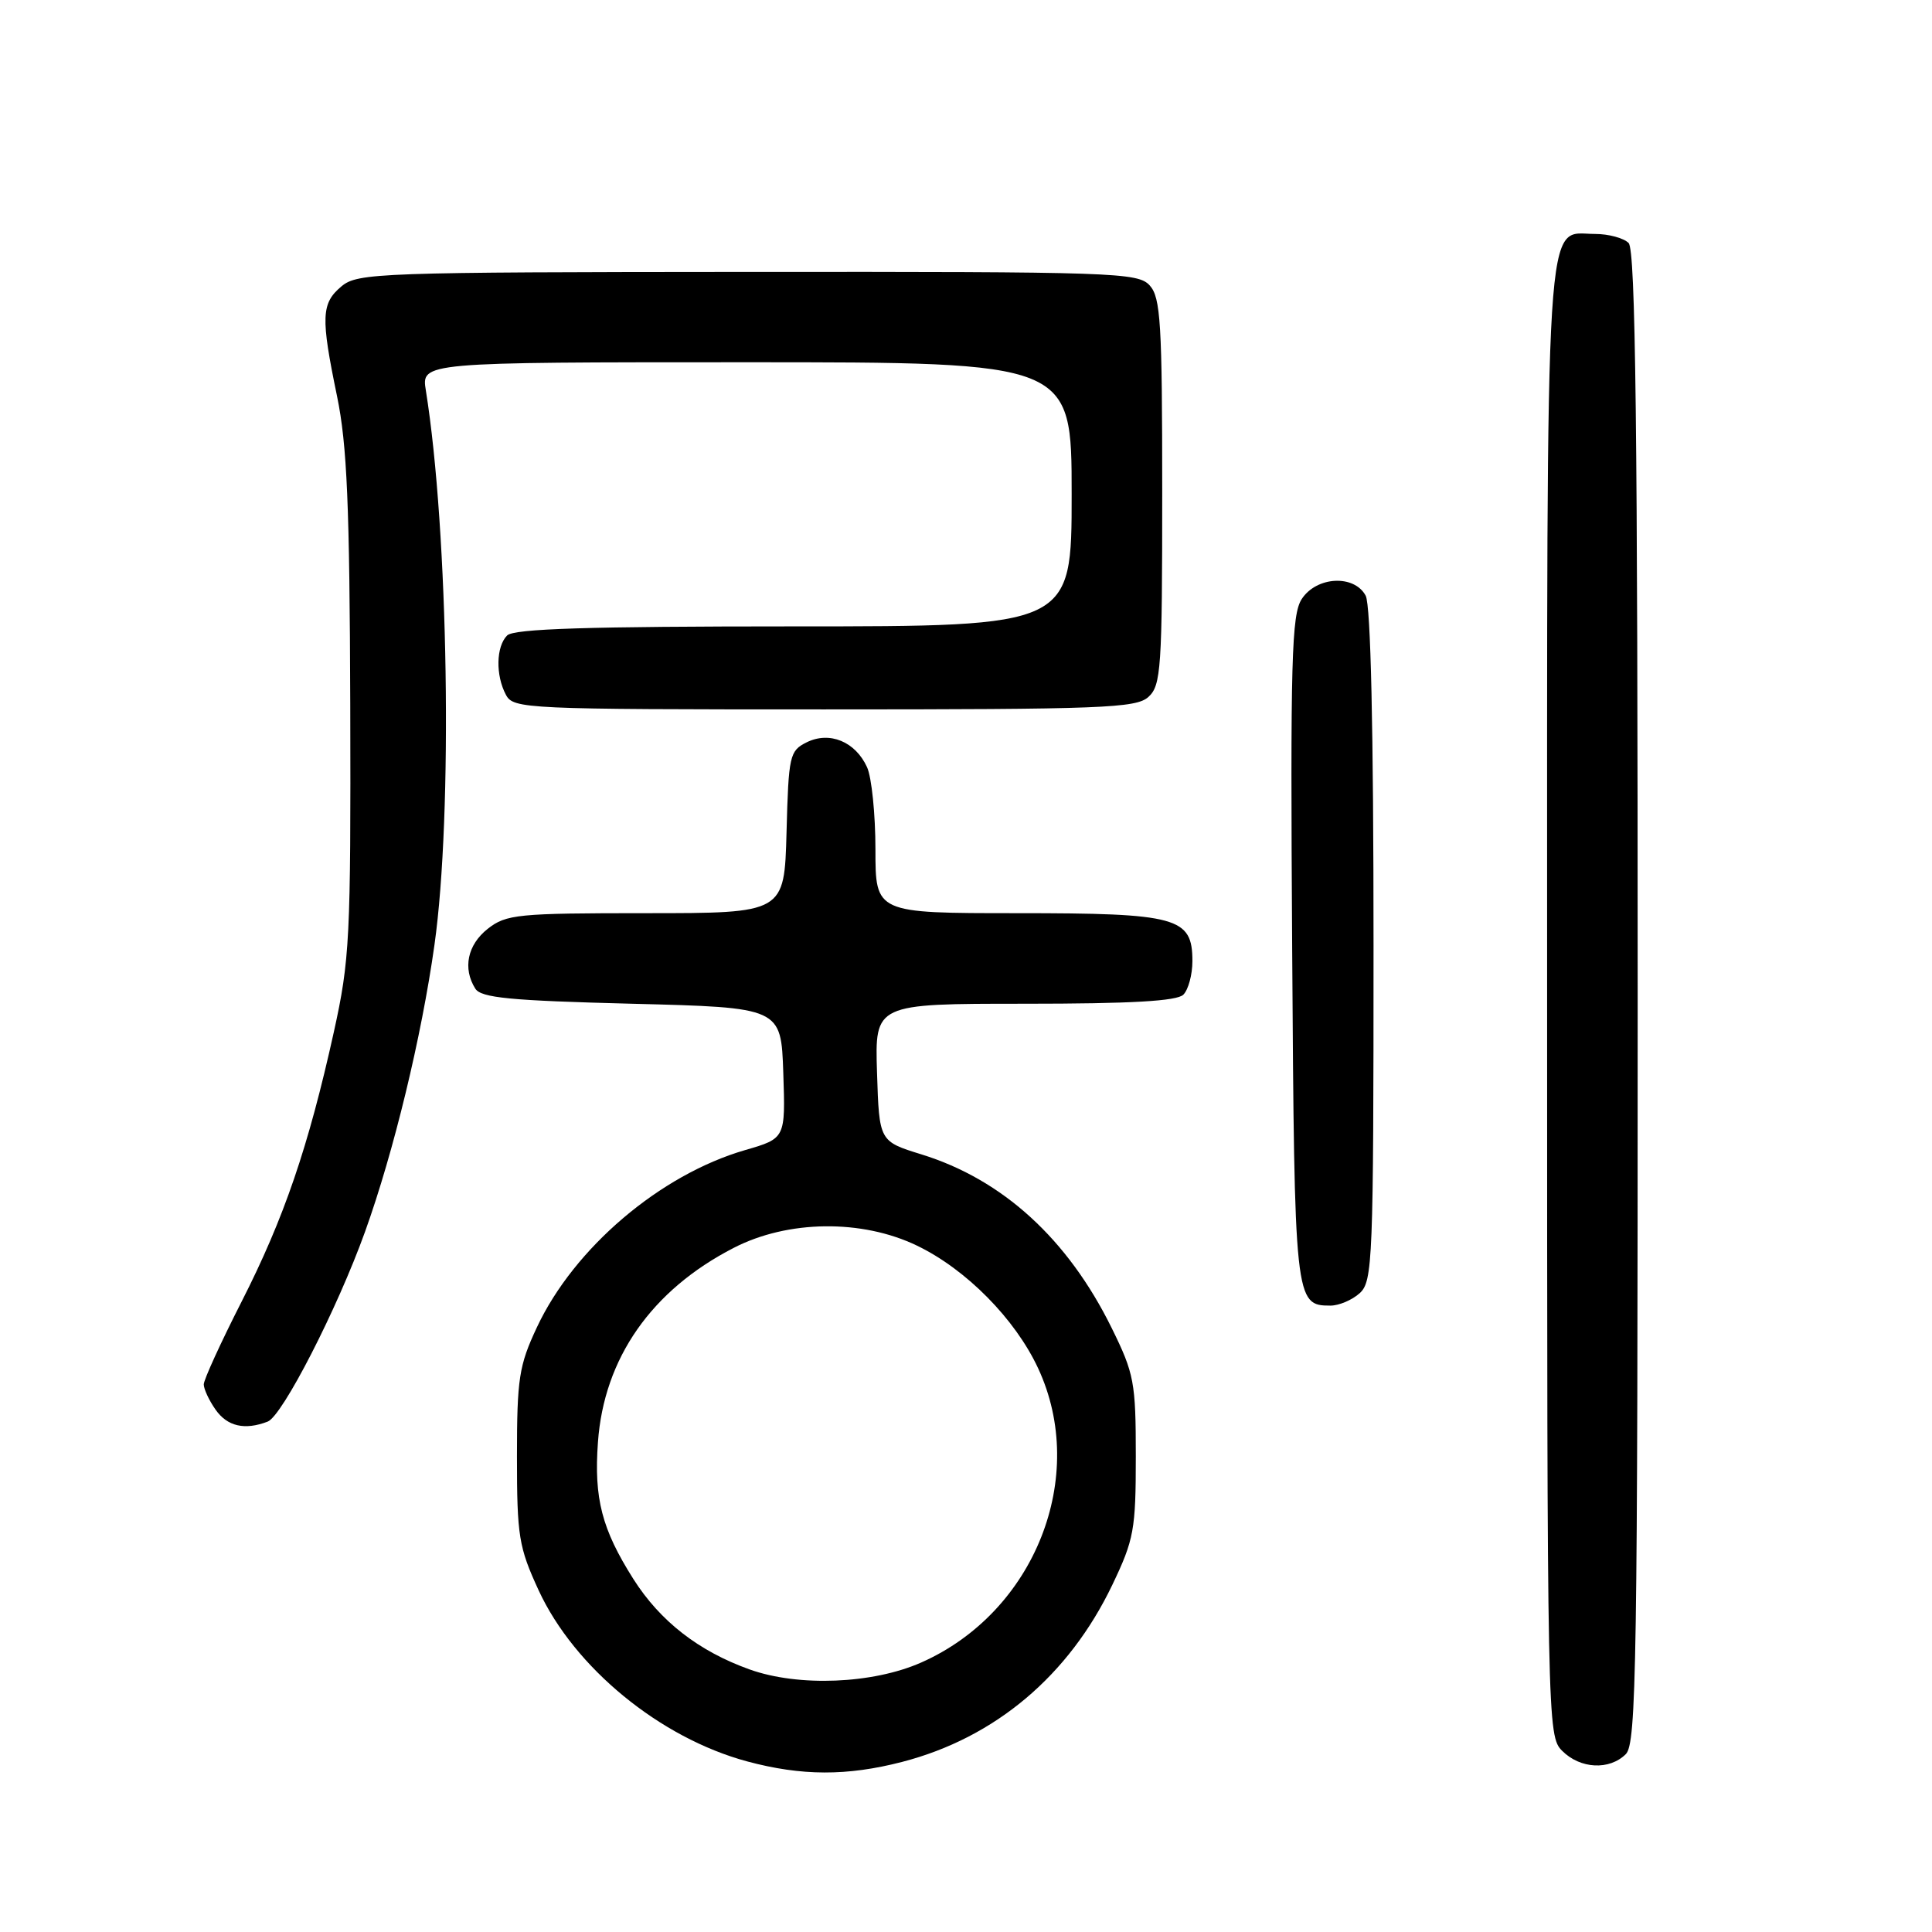 <?xml version="1.0" encoding="UTF-8" standalone="no"?>
<!DOCTYPE svg PUBLIC "-//W3C//DTD SVG 1.1//EN" "http://www.w3.org/Graphics/SVG/1.1/DTD/svg11.dtd" >
<svg xmlns="http://www.w3.org/2000/svg" xmlns:xlink="http://www.w3.org/1999/xlink" version="1.1" viewBox="0 0 256 256">
 <g >
 <path fill="currentColor"
d=" M 119.54 233.46 C 131.85 230.27 141.63 222.03 147.39 210.00 C 150.26 204.00 150.50 202.69 150.50 192.98 C 150.50 183.16 150.28 182.01 147.31 175.98 C 141.49 164.16 132.86 156.29 122.09 152.96 C 116.50 151.23 116.50 151.23 116.21 142.12 C 115.92 133.00 115.92 133.00 135.76 133.00 C 149.86 133.00 155.95 132.65 156.80 131.80 C 157.46 131.14 158.00 129.14 158.00 127.36 C 158.00 121.54 156.05 121.00 134.78 121.00 C 116.00 121.00 116.00 121.00 116.00 112.55 C 116.00 107.90 115.50 103.00 114.89 101.66 C 113.34 98.26 109.92 96.86 106.89 98.36 C 104.62 99.49 104.49 100.10 104.22 110.28 C 103.93 121.00 103.93 121.00 85.60 121.00 C 68.57 121.00 67.08 121.15 64.63 123.07 C 61.94 125.19 61.29 128.32 62.98 131.00 C 63.75 132.22 67.60 132.59 83.71 133.00 C 103.50 133.50 103.50 133.50 103.79 142.17 C 104.08 150.84 104.08 150.84 98.74 152.39 C 87.46 155.66 76.06 165.37 71.14 175.88 C 68.77 180.93 68.50 182.67 68.50 193.00 C 68.50 203.56 68.74 205.01 71.37 210.72 C 76.11 220.98 87.46 230.29 99.02 233.40 C 106.21 235.33 112.24 235.35 119.54 233.46 Z  M 215.43 232.43 C 216.84 231.02 217.00 220.55 217.00 132.13 C 217.00 56.67 216.72 33.12 215.80 32.20 C 215.14 31.54 213.14 31.00 211.36 31.00 C 204.62 31.00 205.00 24.87 205.00 132.72 C 205.00 228.67 205.03 230.03 207.00 232.00 C 209.40 234.40 213.26 234.59 215.43 232.43 Z  M 35.47 188.37 C 37.42 187.62 44.69 173.44 48.37 163.21 C 52.17 152.63 55.85 137.43 57.57 125.19 C 60.01 107.87 59.43 70.47 56.43 51.75 C 55.82 48.00 55.82 48.00 98.91 48.00 C 142.00 48.00 142.00 48.00 142.00 65.50 C 142.00 83.00 142.00 83.00 105.20 83.00 C 77.91 83.00 68.09 83.31 67.20 84.20 C 65.73 85.67 65.65 89.47 67.04 92.07 C 68.03 93.93 69.56 94.00 109.21 94.00 C 146.08 94.00 150.53 93.83 152.17 92.35 C 153.85 90.82 154.00 88.62 154.00 65.17 C 154.00 42.83 153.79 39.43 152.35 37.83 C 150.78 36.10 147.83 36.00 99.10 36.03 C 50.12 36.06 47.39 36.16 45.25 37.94 C 42.56 40.19 42.49 42.02 44.66 52.50 C 45.99 58.94 46.33 66.94 46.41 93.50 C 46.49 124.34 46.35 127.17 44.23 136.77 C 40.86 152.00 37.62 161.46 32.02 172.46 C 29.26 177.88 27.00 182.82 27.00 183.44 C 27.00 184.05 27.70 185.56 28.56 186.78 C 30.12 189.01 32.43 189.54 35.47 188.37 Z  M 180.17 171.35 C 181.89 169.79 182.00 167.03 182.00 125.28 C 182.00 96.58 181.63 80.18 180.96 78.93 C 179.45 76.11 174.46 76.36 172.49 79.37 C 171.14 81.44 170.97 87.32 171.22 125.72 C 171.52 172.48 171.57 173.00 176.29 173.00 C 177.42 173.00 179.17 172.26 180.17 171.35 Z  M 99.33 221.21 C 92.59 218.80 87.47 214.82 83.92 209.22 C 79.75 202.63 78.69 198.56 79.23 191.11 C 80.02 179.98 86.33 170.95 97.22 165.35 C 104.39 161.65 114.19 161.53 121.50 165.05 C 128.01 168.18 134.51 174.76 137.55 181.29 C 144.25 195.66 137.11 213.64 122.07 220.29 C 115.66 223.13 105.81 223.53 99.33 221.21 Z "/>
</g>
</svg>